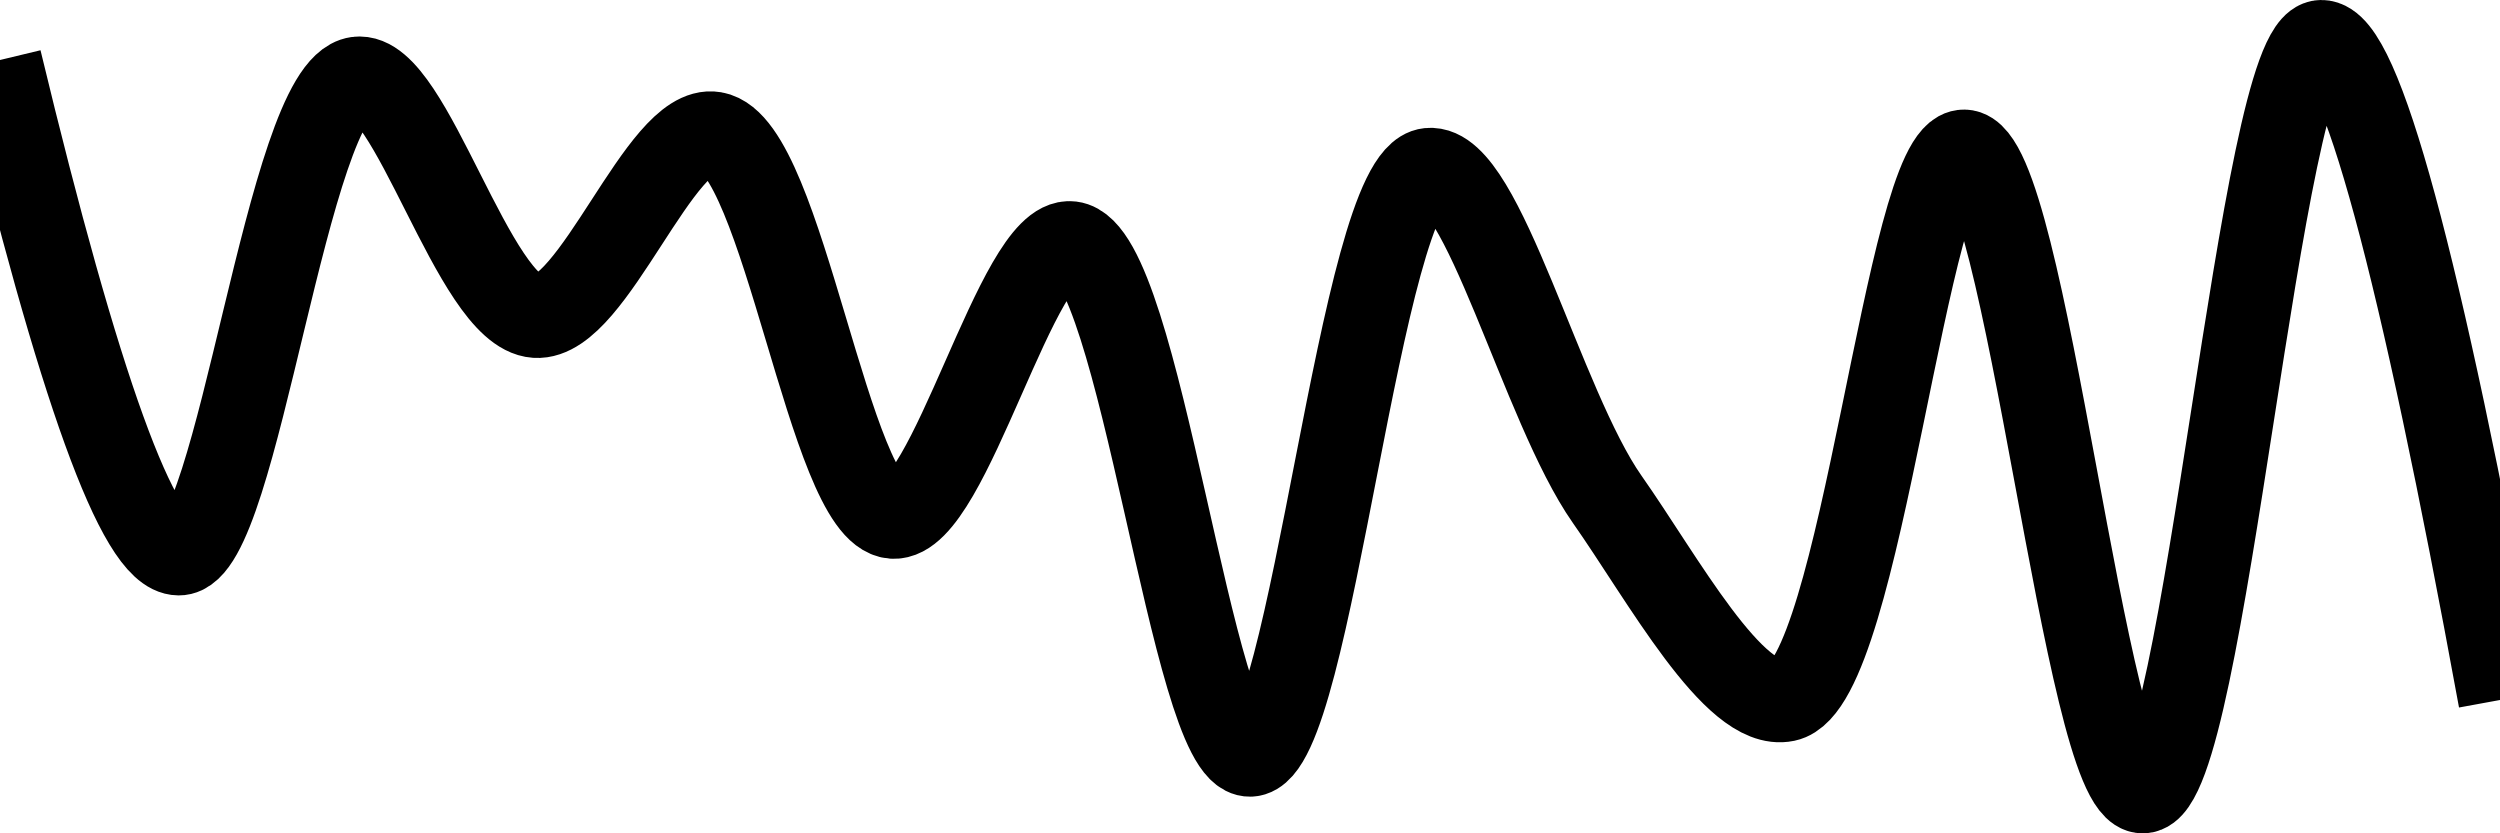 <svg class="main-svg" xmlns="http://www.w3.org/2000/svg" xmlns:xlink="http://www.w3.org/1999/xlink" width="60" height="20" style="" viewBox="0 0 60 20"><rect x="0" y="0" width="60" height="20" style="fill: rgb(0, 0, 0); fill-opacity: 0;"/><defs id="defs-c475c0"><g class="clips"><clipPath id="clipc475c0xyplot" class="plotclip"><rect width="60" height="20"/></clipPath><clipPath class="axesclip" id="clipc475c0x"><rect x="0" y="0" width="60" height="20"/></clipPath><clipPath class="axesclip" id="clipc475c0y"><rect x="0" y="0" width="60" height="20"/></clipPath><clipPath class="axesclip" id="clipc475c0xy"><rect x="0" y="0" width="60" height="20"/></clipPath></g><g class="gradients"/><g class="patterns"/></defs><g class="bglayer"><rect class="bg" x="0" y="0" width="60" height="20" style="fill: rgb(0, 0, 0); fill-opacity: 0; stroke-width: 0;"/></g><g class="layer-below"><g class="imagelayer"/><g class="shapelayer"/></g><g class="cartesianlayer"><g class="subplot xy"><g class="layer-subplot"><g class="shapelayer"/><g class="imagelayer"/></g><g class="minor-gridlayer"><g class="x"/><g class="y"/></g><g class="gridlayer"><g class="x"/><g class="y"/></g><g class="zerolinelayer"/><g class="layer-between"><g class="shapelayer"/><g class="imagelayer"/></g><path class="xlines-below"/><path class="ylines-below"/><g class="overlines-below"/><g class="xaxislayer-below"/><g class="yaxislayer-below"/><g class="overaxes-below"/><g class="overplot"><g class="xy" transform="" clip-path="url(#clipc475c0xyplot)"><g class="scatterlayer mlayer"><g class="trace scatter trace2042b3" style="stroke-miterlimit: 2; opacity: 1;"><g class="fills"/><g class="errorbars"/><g class="lines"><path class="js-line" d="M0,1.44Q2.85,13.28 4.29,13.29C5.71,13.3 6.89,2.12 8.57,1.88C9.85,1.7 11.37,7.49 12.86,7.59C14.24,7.68 15.85,2.98 17.14,3.2C18.8,3.48 19.9,12.3 21.43,12.41C22.78,12.5 24.42,5.67 25.71,5.83C27.37,6.03 28.61,18.15 30,18.12C31.48,18.09 32.64,4.24 34.29,4.07C35.58,3.94 37,9.74 38.57,11.98C39.9,13.87 41.62,17.06 42.86,16.8C44.68,16.42 45.76,3.6 47.14,3.63C48.62,3.66 50.05,19.03 51.43,19C52.92,18.97 54.24,1.02 55.71,1Q57.1,0.98 60,16.8" style="vector-effect: none; fill: none; stroke: rgb(0, 0, 0); stroke-opacity: 1; stroke-width: 2px; opacity: 1;"/></g><g class="points"/><g class="text"/></g></g></g></g><path class="xlines-above crisp" d="M0,0" style="fill: none;"/><path class="ylines-above crisp" d="M0,0" style="fill: none;"/><g class="overlines-above"/><g class="xaxislayer-above"/><g class="yaxislayer-above"/><g class="overaxes-above"/></g></g><g class="polarlayer"/><g class="smithlayer"/><g class="ternarylayer"/><g class="geolayer"/><g class="funnelarealayer"/><g class="pielayer"/><g class="iciclelayer"/><g class="treemaplayer"/><g class="sunburstlayer"/><g class="glimages"/><defs id="topdefs-c475c0"><g class="clips"/></defs><g class="layer-above"><g class="imagelayer"/><g class="shapelayer"/></g><g class="infolayer"><g class="g-gtitle"/></g></svg>